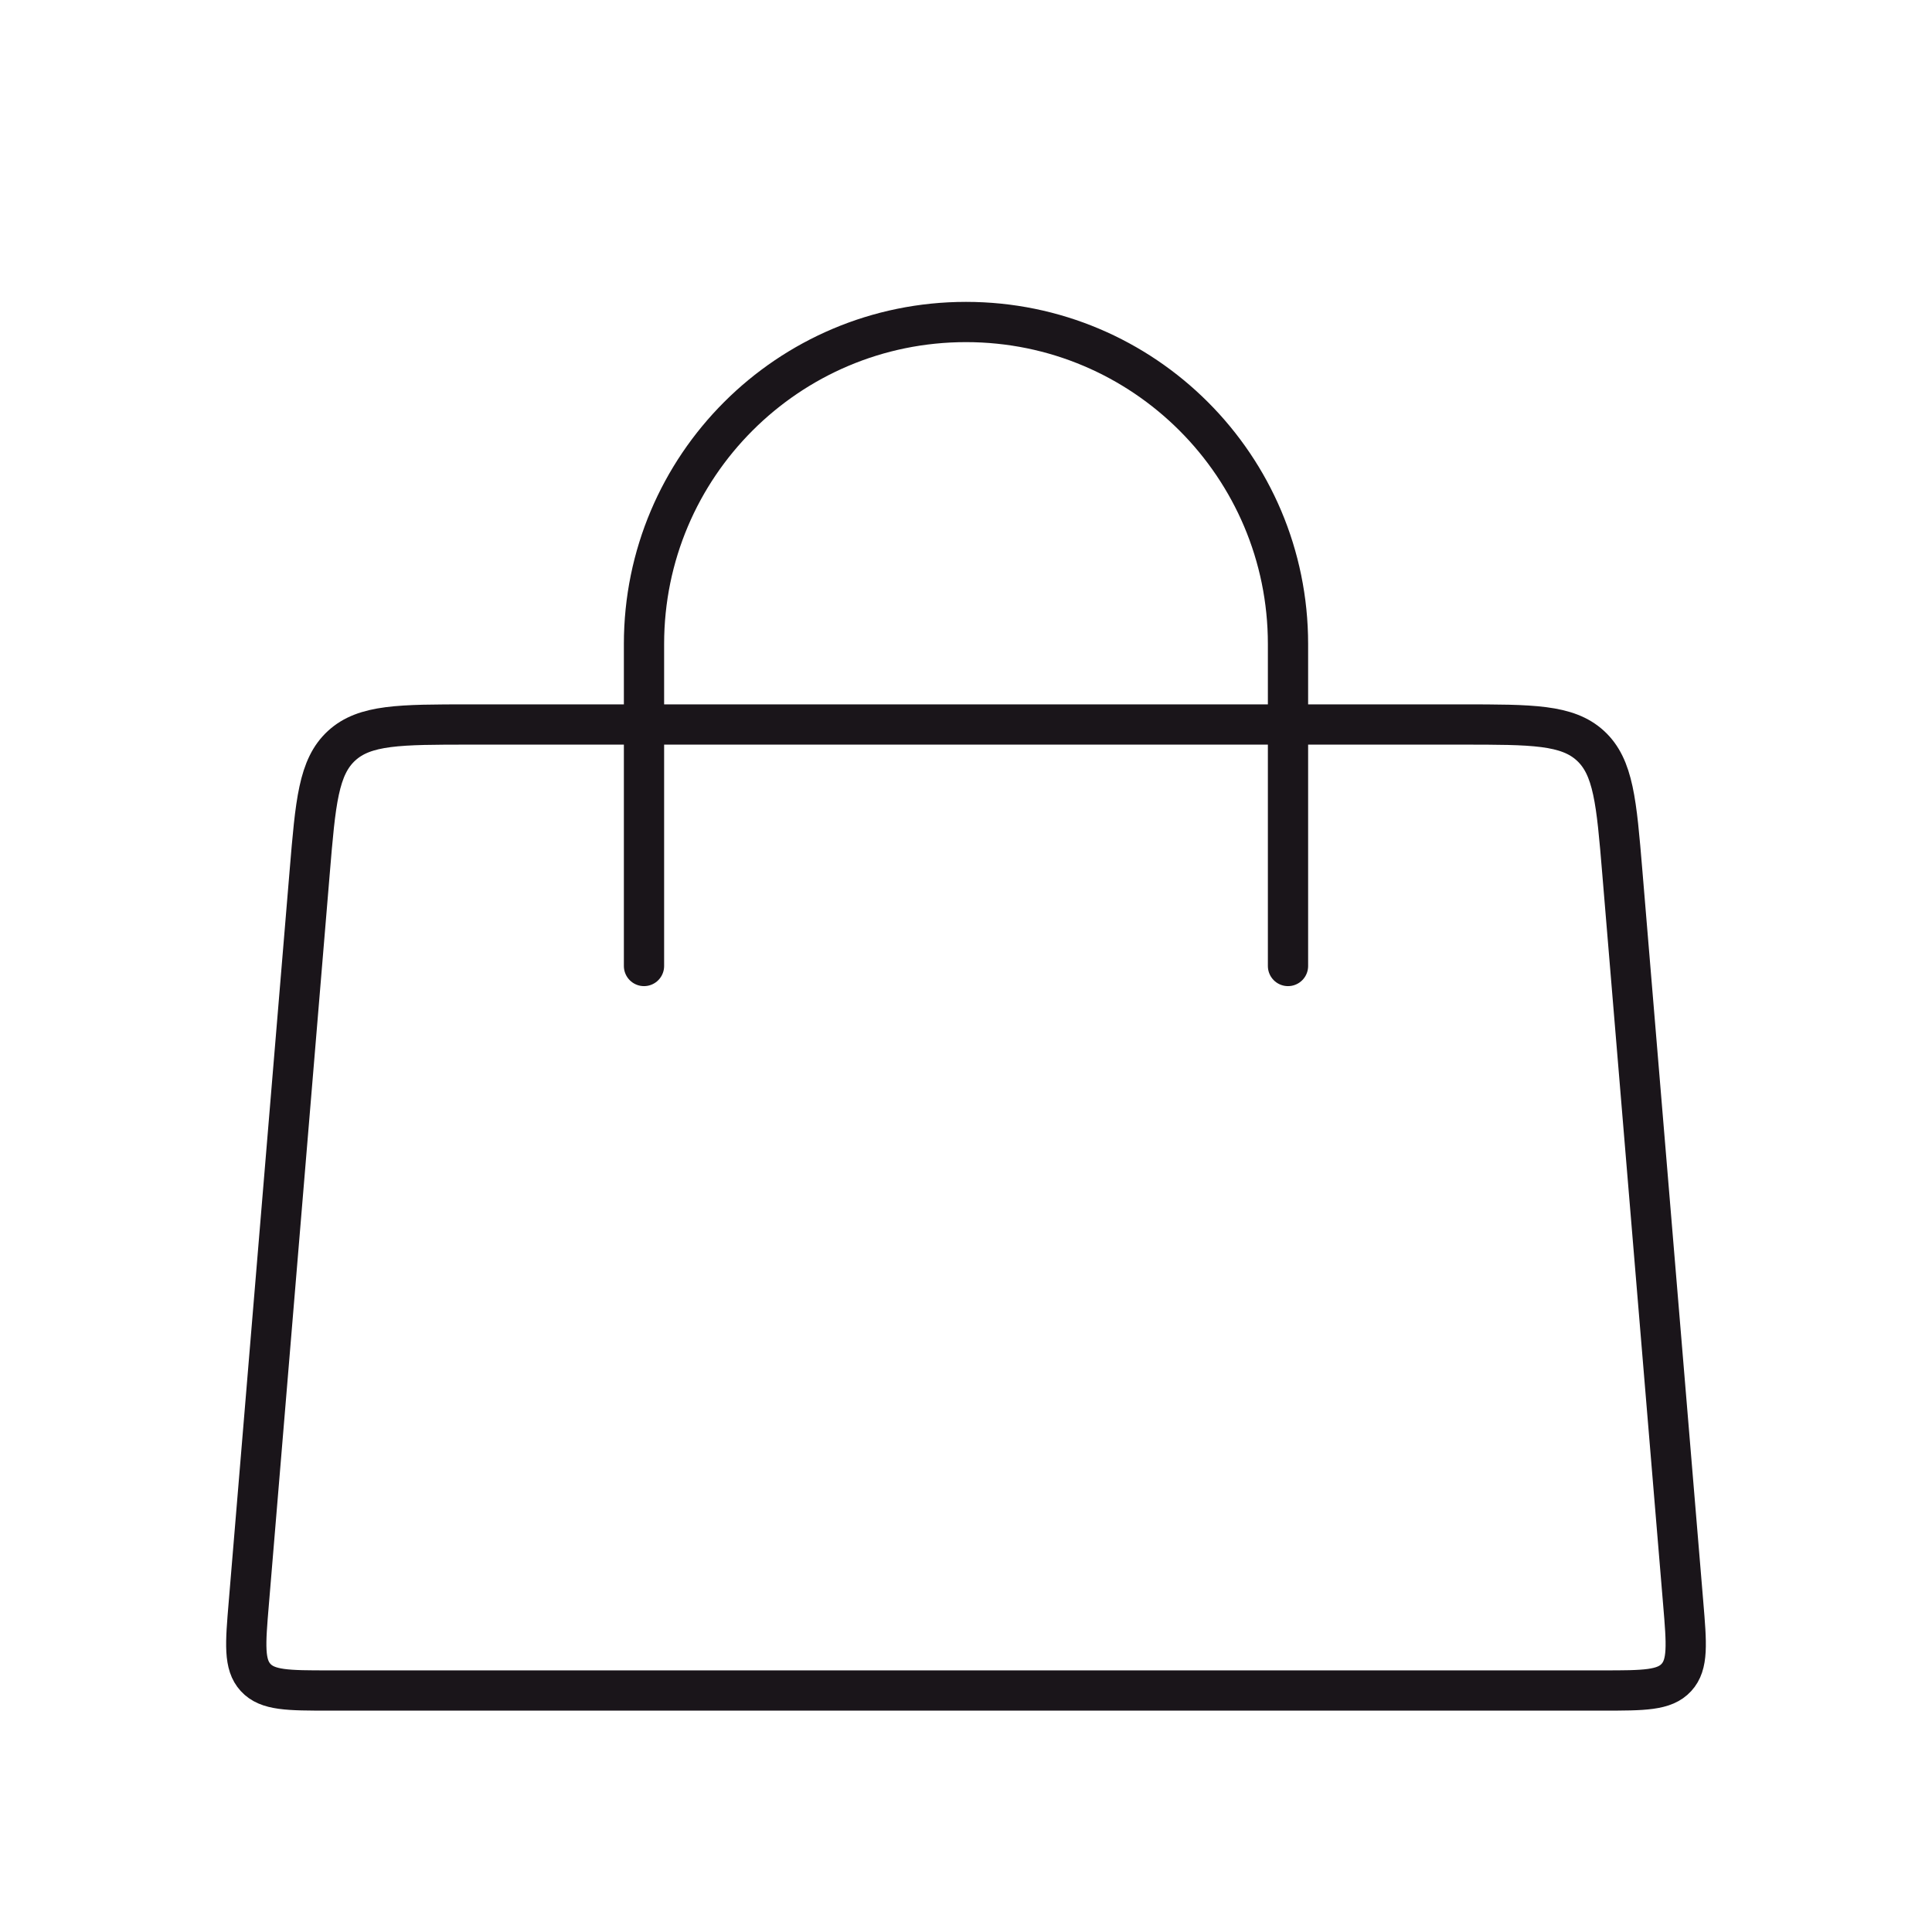 <svg width="48" height="48" viewBox="0 0 48 48" fill="none" xmlns="http://www.w3.org/2000/svg">
<path d="M16 24L16 16C16 11.582 19.582 8 24 8V8C28.418 8 32 11.582 32 16L32 24" stroke="#1A151A" stroke-linecap="round"/>
<path d="M7.694 21.668C7.839 19.927 7.912 19.056 8.486 18.528C9.06 18 9.934 18 11.681 18H36.319C38.066 18 38.94 18 39.514 18.528C40.088 19.056 40.161 19.927 40.306 21.668L41.819 39.834C41.904 40.847 41.946 41.354 41.649 41.677C41.352 42 40.843 42 39.826 42H8.174C7.157 42 6.648 42 6.351 41.677C6.054 41.354 6.096 40.847 6.181 39.834L7.694 21.668Z" stroke="#1A151A"/>
</svg>
